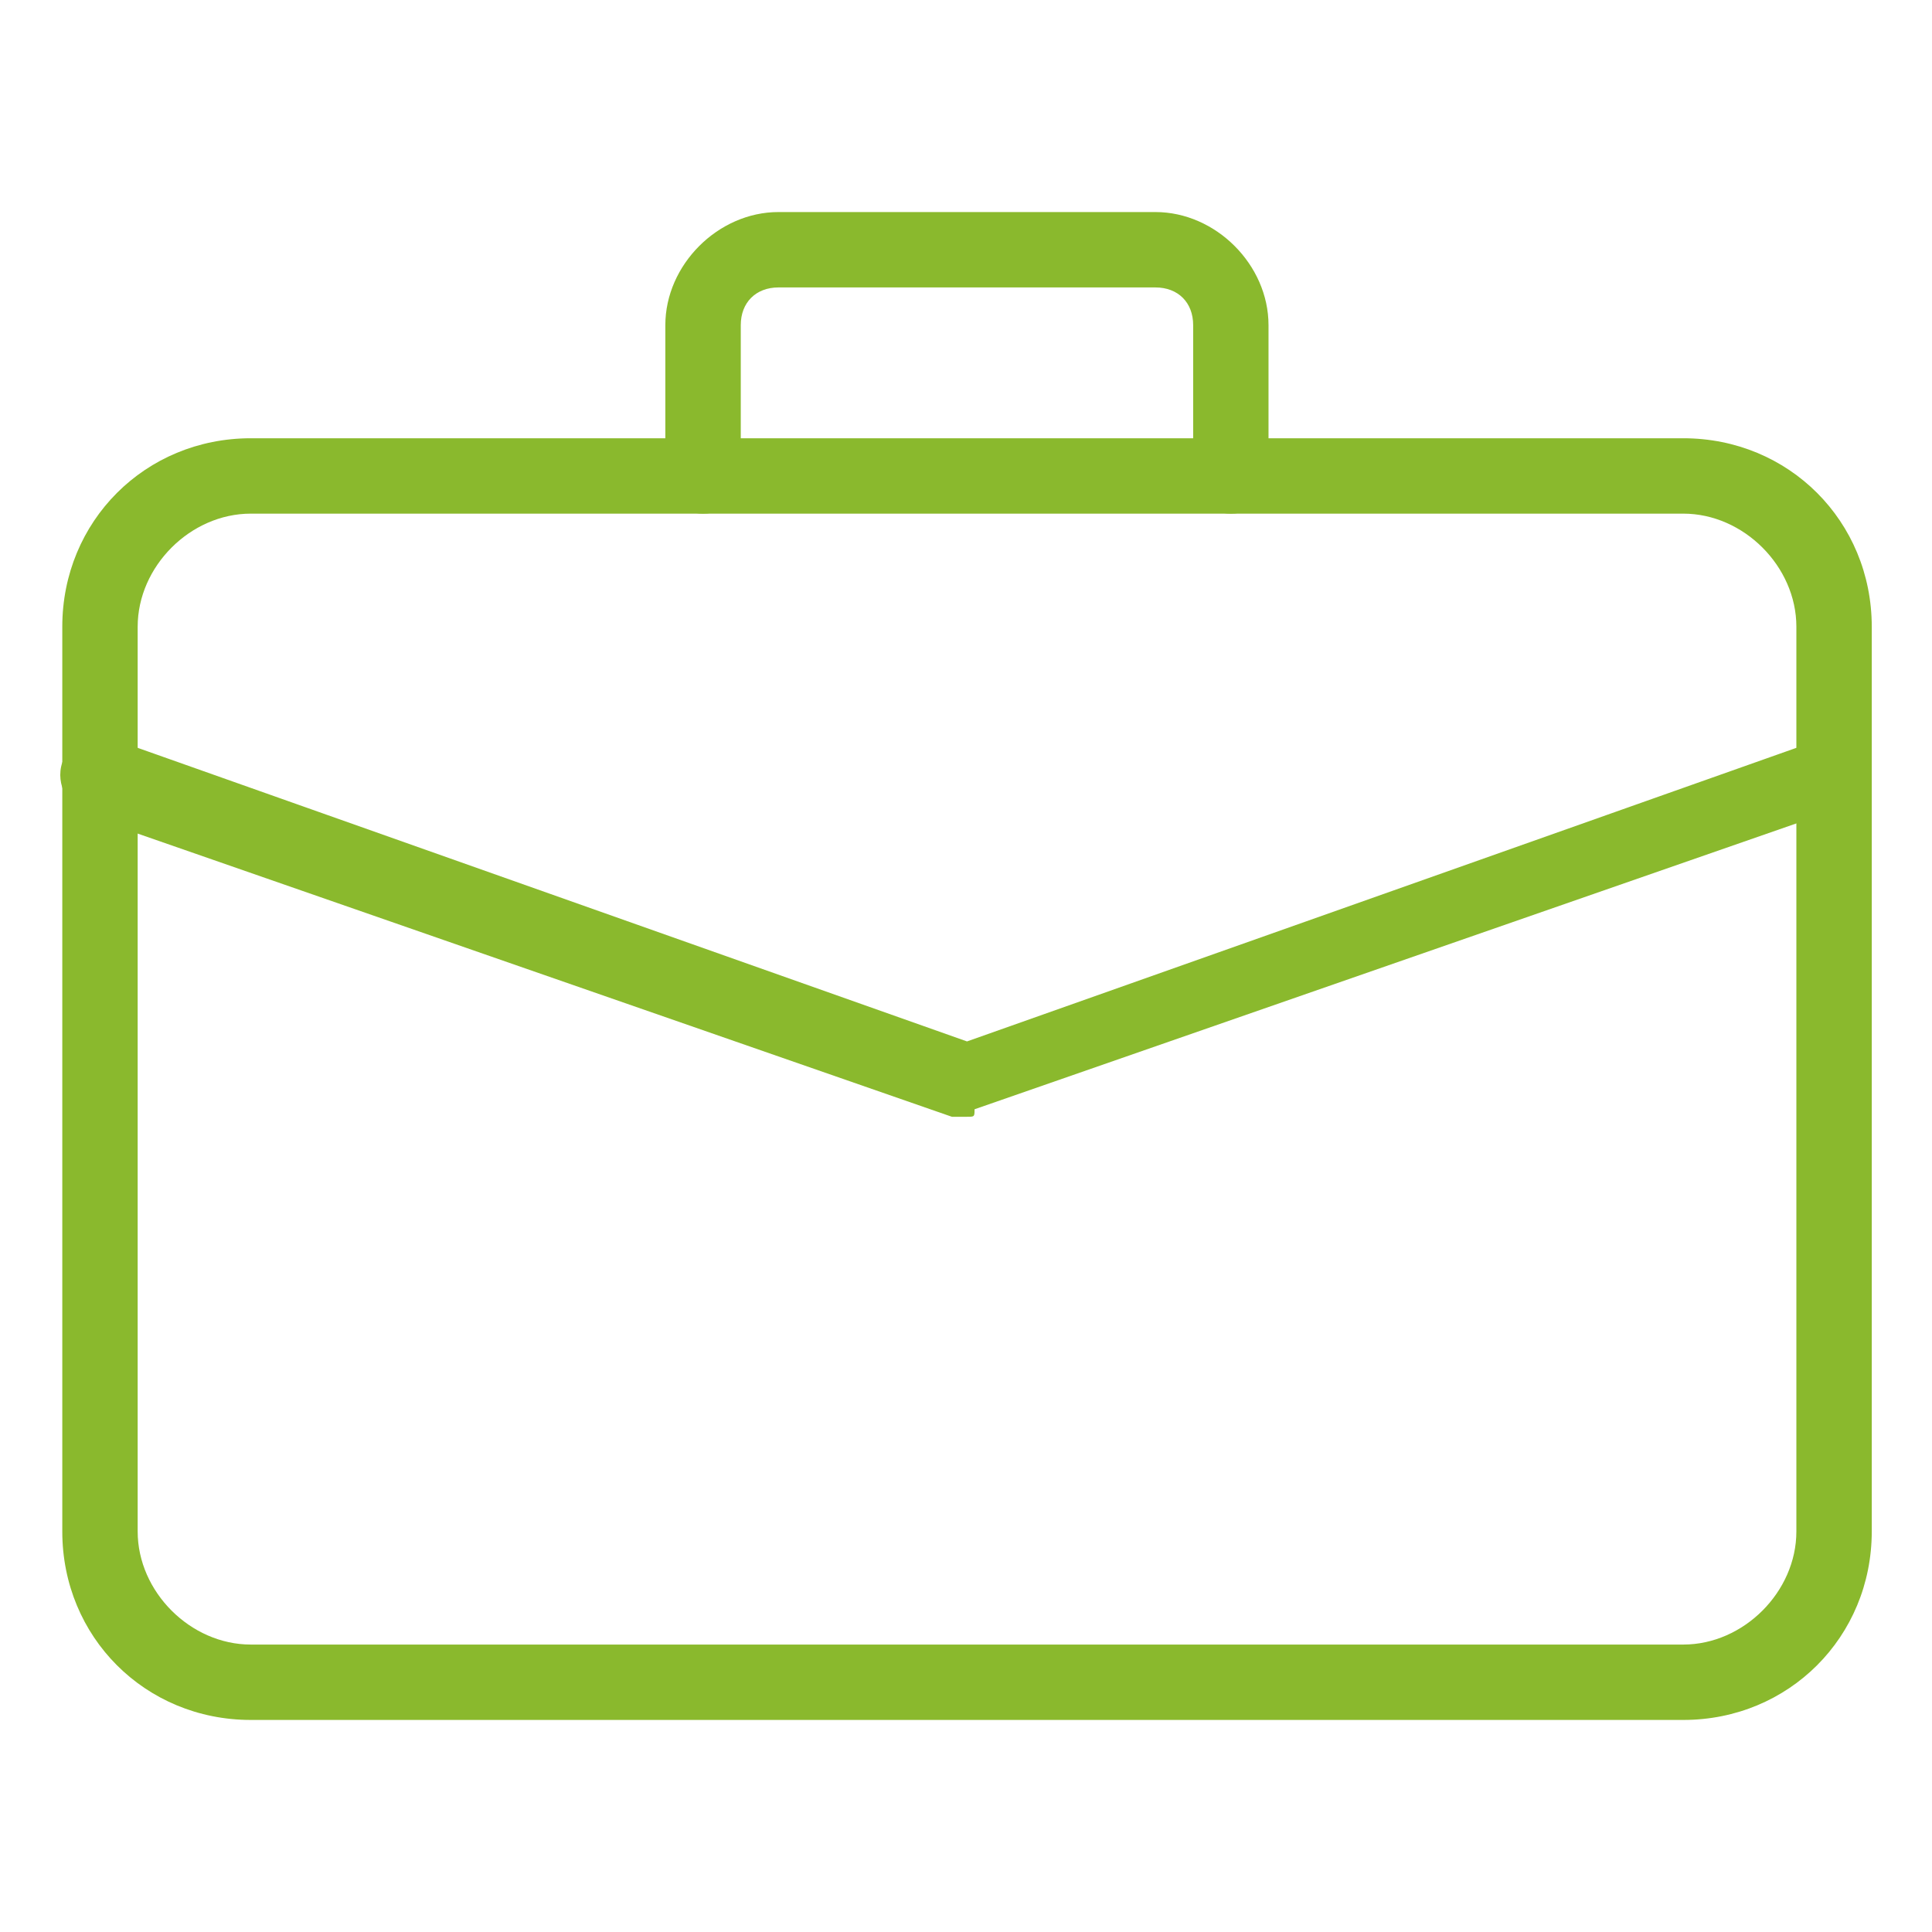 <?xml version="1.0" encoding="utf-8"?>
<!-- Generator: Adobe Illustrator 16.0.0, SVG Export Plug-In . SVG Version: 6.00 Build 0)  -->
<!DOCTYPE svg PUBLIC "-//W3C//DTD SVG 1.1//EN" "http://www.w3.org/Graphics/SVG/1.1/DTD/svg11.dtd">
<svg version="1.1" id="light" xmlns="http://www.w3.org/2000/svg" xmlns:xlink="http://www.w3.org/1999/xlink" x="0px" y="0px"
	 width="50px" height="50px" viewBox="231 231 50 50" enable-background="new 231 231 50 50" xml:space="preserve">
<g>
	<g>
		<path fill="#8AB92D" d="M274.563,275.512H237.49c-2.732,0-4.878-2.146-4.878-4.878V247.22c0-2.731,2.146-4.878,4.878-4.878h37.074
			c2.73,0,4.877,2.146,4.877,4.878v23.414C279.44,273.365,277.294,275.512,274.563,275.512z M237.49,244.293
			c-1.561,0-2.927,1.365-2.927,2.927v23.414c0,1.561,1.366,2.927,2.927,2.927h37.074c1.56,0,2.926-1.366,2.926-2.927V247.22
			c0-1.562-1.366-2.927-2.926-2.927H237.49z"/>
	</g>
	<g>
		<path fill="#8AB92D" d="M262.855,244.293c-0.585,0-0.976-0.391-0.976-0.976v-3.902c0-0.586-0.39-0.976-0.976-0.976h-9.756
			c-0.585,0-0.976,0.39-0.976,0.976v3.902c0,0.585-0.39,0.976-0.976,0.976c-0.585,0-0.976-0.391-0.976-0.976v-3.902
			c0-1.562,1.366-2.927,2.927-2.927h9.756c1.562,0,2.927,1.365,2.927,2.927v3.902C263.831,243.903,263.44,244.293,262.855,244.293z"
			/>
	</g>
	<g>
		<path fill="#8AB92D" d="M256.026,259.902c-0.195,0-0.195,0-0.391,0l-22.438-7.804c-0.39-0.195-0.781-0.78-0.585-1.366
			c0.195-0.391,0.781-0.78,1.366-0.585l22.048,7.805l22.049-7.805c0.585-0.195,0.975,0,1.171,0.585c0.194,0.586,0,0.976-0.586,1.171
			l-22.439,7.805C256.221,259.902,256.221,259.902,256.026,259.902L256.026,259.902z"/>
	</g>
</g>
</svg>
